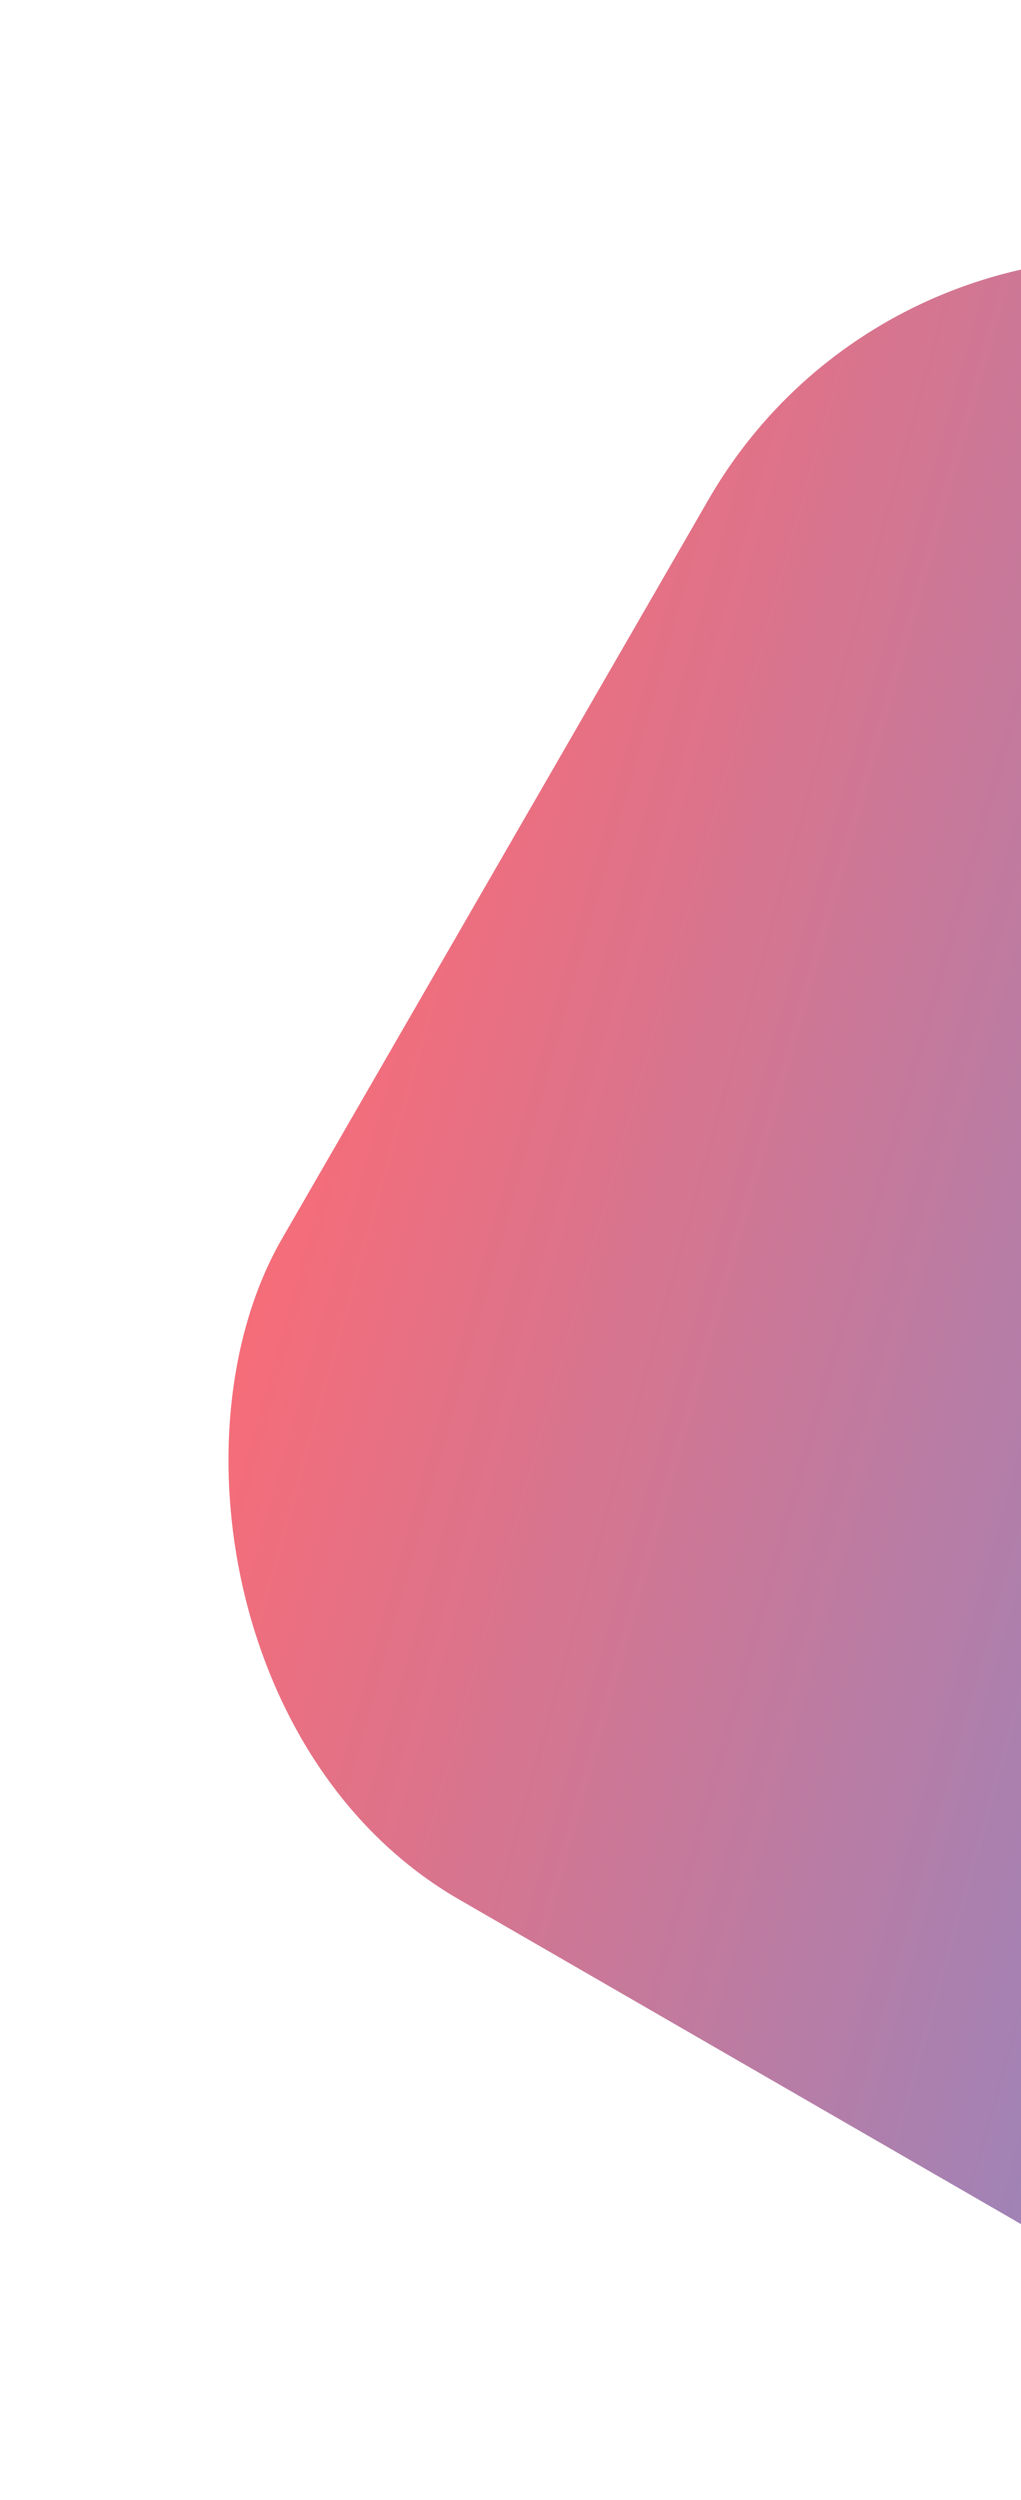 <svg width="76" height="186" viewBox="0 0 76 186" fill="none" xmlns="http://www.w3.org/2000/svg">
<g filter="url(#filter0_d)">
<rect x="67.732" width="135.464" height="135.464" rx="36" transform="rotate(30 67.732 0)" fill="url(#paint0_linear)"/>
</g>
<defs>
<filter id="filter0_d" x="10.171" y="13.171" width="170.706" height="170.706" filterUnits="userSpaceOnUse" color-interpolation-filters="sRGB">
<feFlood flood-opacity="0" result="BackgroundImageFix"/>
<feColorMatrix in="SourceAlpha" type="matrix" values="0 0 0 0 0 0 0 0 0 0 0 0 0 0 0 0 0 0 127 0"/>
<feOffset dx="3" dy="6"/>
<feGaussianBlur stdDeviation="3"/>
<feColorMatrix type="matrix" values="0 0 0 0 0 0 0 0 0 0 0 0 0 0 0 0 0 0 0.25 0"/>
<feBlend mode="normal" in2="BackgroundImageFix" result="effect1_dropShadow"/>
<feBlend mode="normal" in="SourceGraphic" in2="effect1_dropShadow" result="shape"/>
</filter>
<linearGradient id="paint0_linear" x1="203.196" y1="-7.9058e-06" x2="43.552" y2="40.762" gradientUnits="userSpaceOnUse">
<stop stop-color="#409CFB"/>
<stop offset="1" stop-color="#FF6A72"/>
</linearGradient>
</defs>
</svg>
